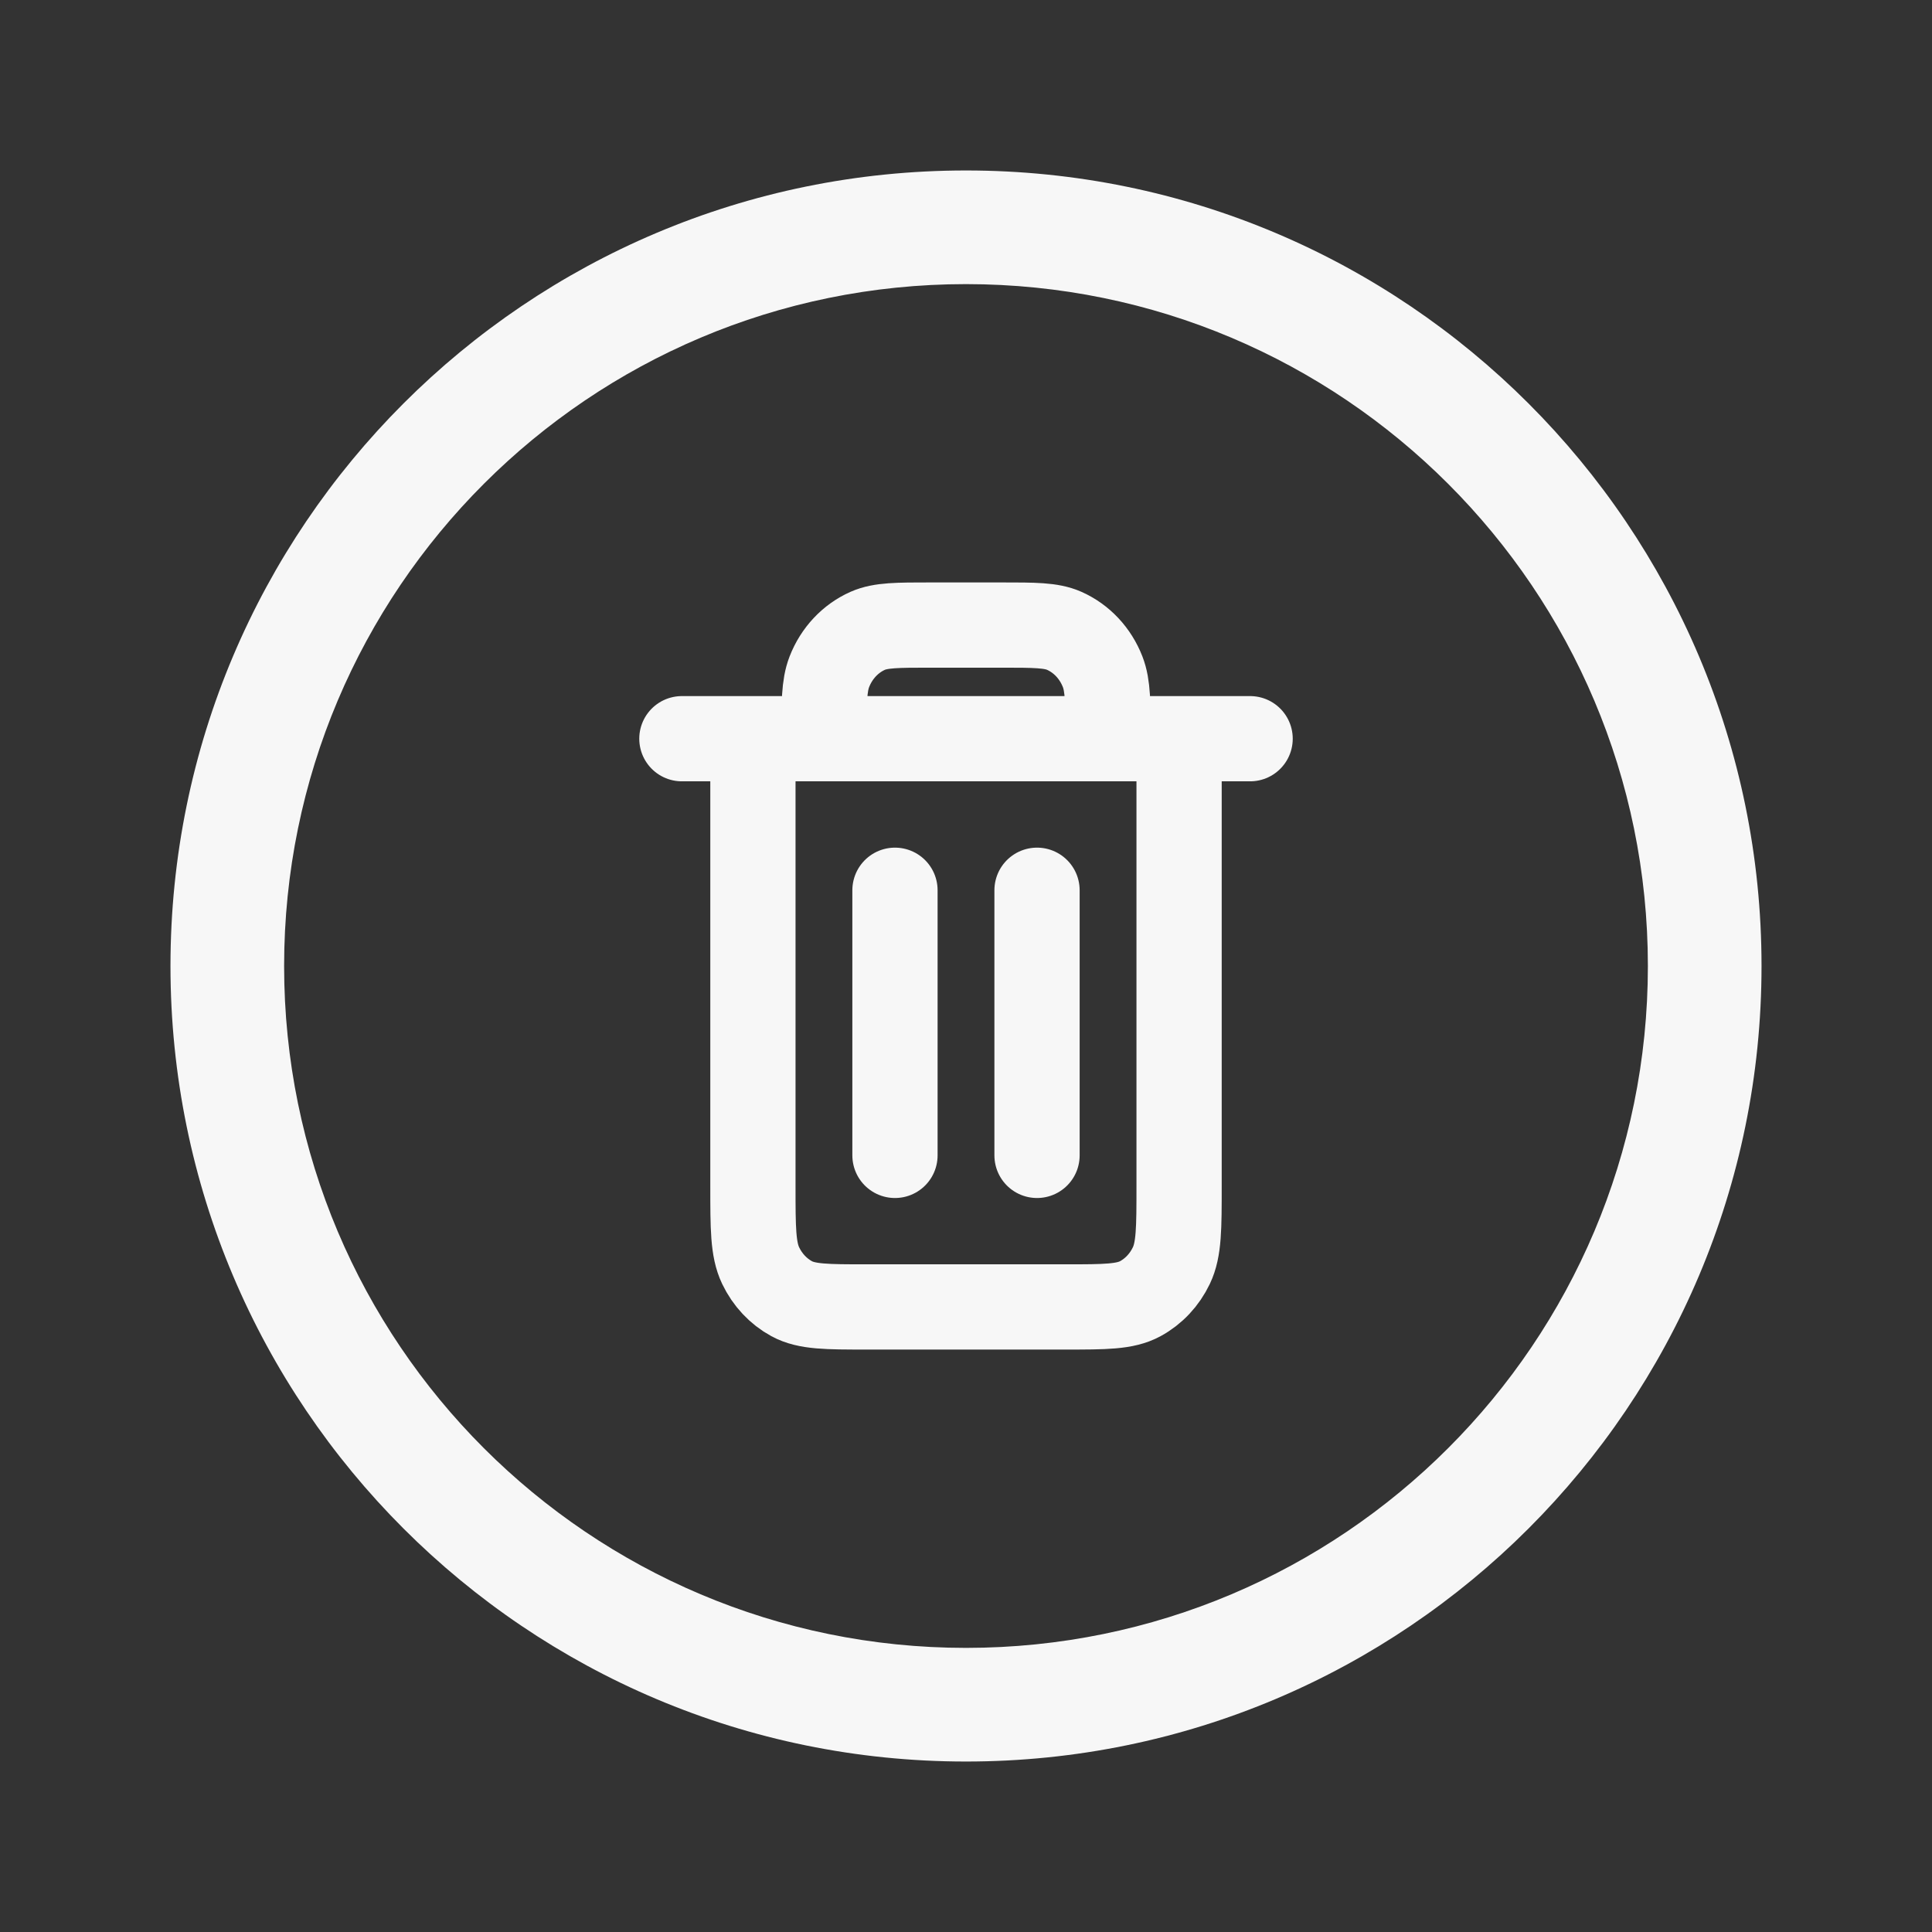 <svg width="34" height="34" viewBox="0 0 34 34" fill="none" xmlns="http://www.w3.org/2000/svg">
<rect x="0" y="0" width="34" height="34" fill="#333333" stroke="none"/>
<path d="M31 17C31 9.268 24.732 3 17 3V5C23.627 5 29 10.373 29 17H31ZM17 3C9.268 3 3 9.268 3 17H5C5 10.373 10.373 5 17 5V3ZM3 17C3 24.732 9.268 31 17 31V29C10.373 29 5 23.627 5 17H3ZM17 31C24.732 31 31 24.732 31 17H29C29 23.627 23.627 29 17 29V31Z" fill="#F7F7F7"/>
<path d="M18.25 15.667V20.333M15.75 15.667L15.75 20.333M12 13H22M20.75 13V20.867C20.75 21.613 20.75 21.987 20.614 22.272C20.494 22.523 20.303 22.727 20.067 22.855C19.8 23 19.45 23 18.75 23H15.25C14.55 23 14.2 23 13.932 22.855C13.697 22.727 13.506 22.523 13.386 22.272C13.25 21.987 13.25 21.613 13.25 20.867V13H20.75ZM19.5 13H14.5C14.5 12.379 14.5 12.068 14.595 11.823C14.722 11.496 14.965 11.237 15.271 11.101C15.501 11 15.793 11 16.375 11H17.625C18.207 11 18.499 11 18.728 11.101C19.035 11.237 19.278 11.496 19.405 11.823C19.5 12.068 19.5 12.379 19.5 13Z" stroke="#F7F7F7" stroke-width="1.5" stroke-linecap="round" stroke-linejoin="round"/>
</svg>
